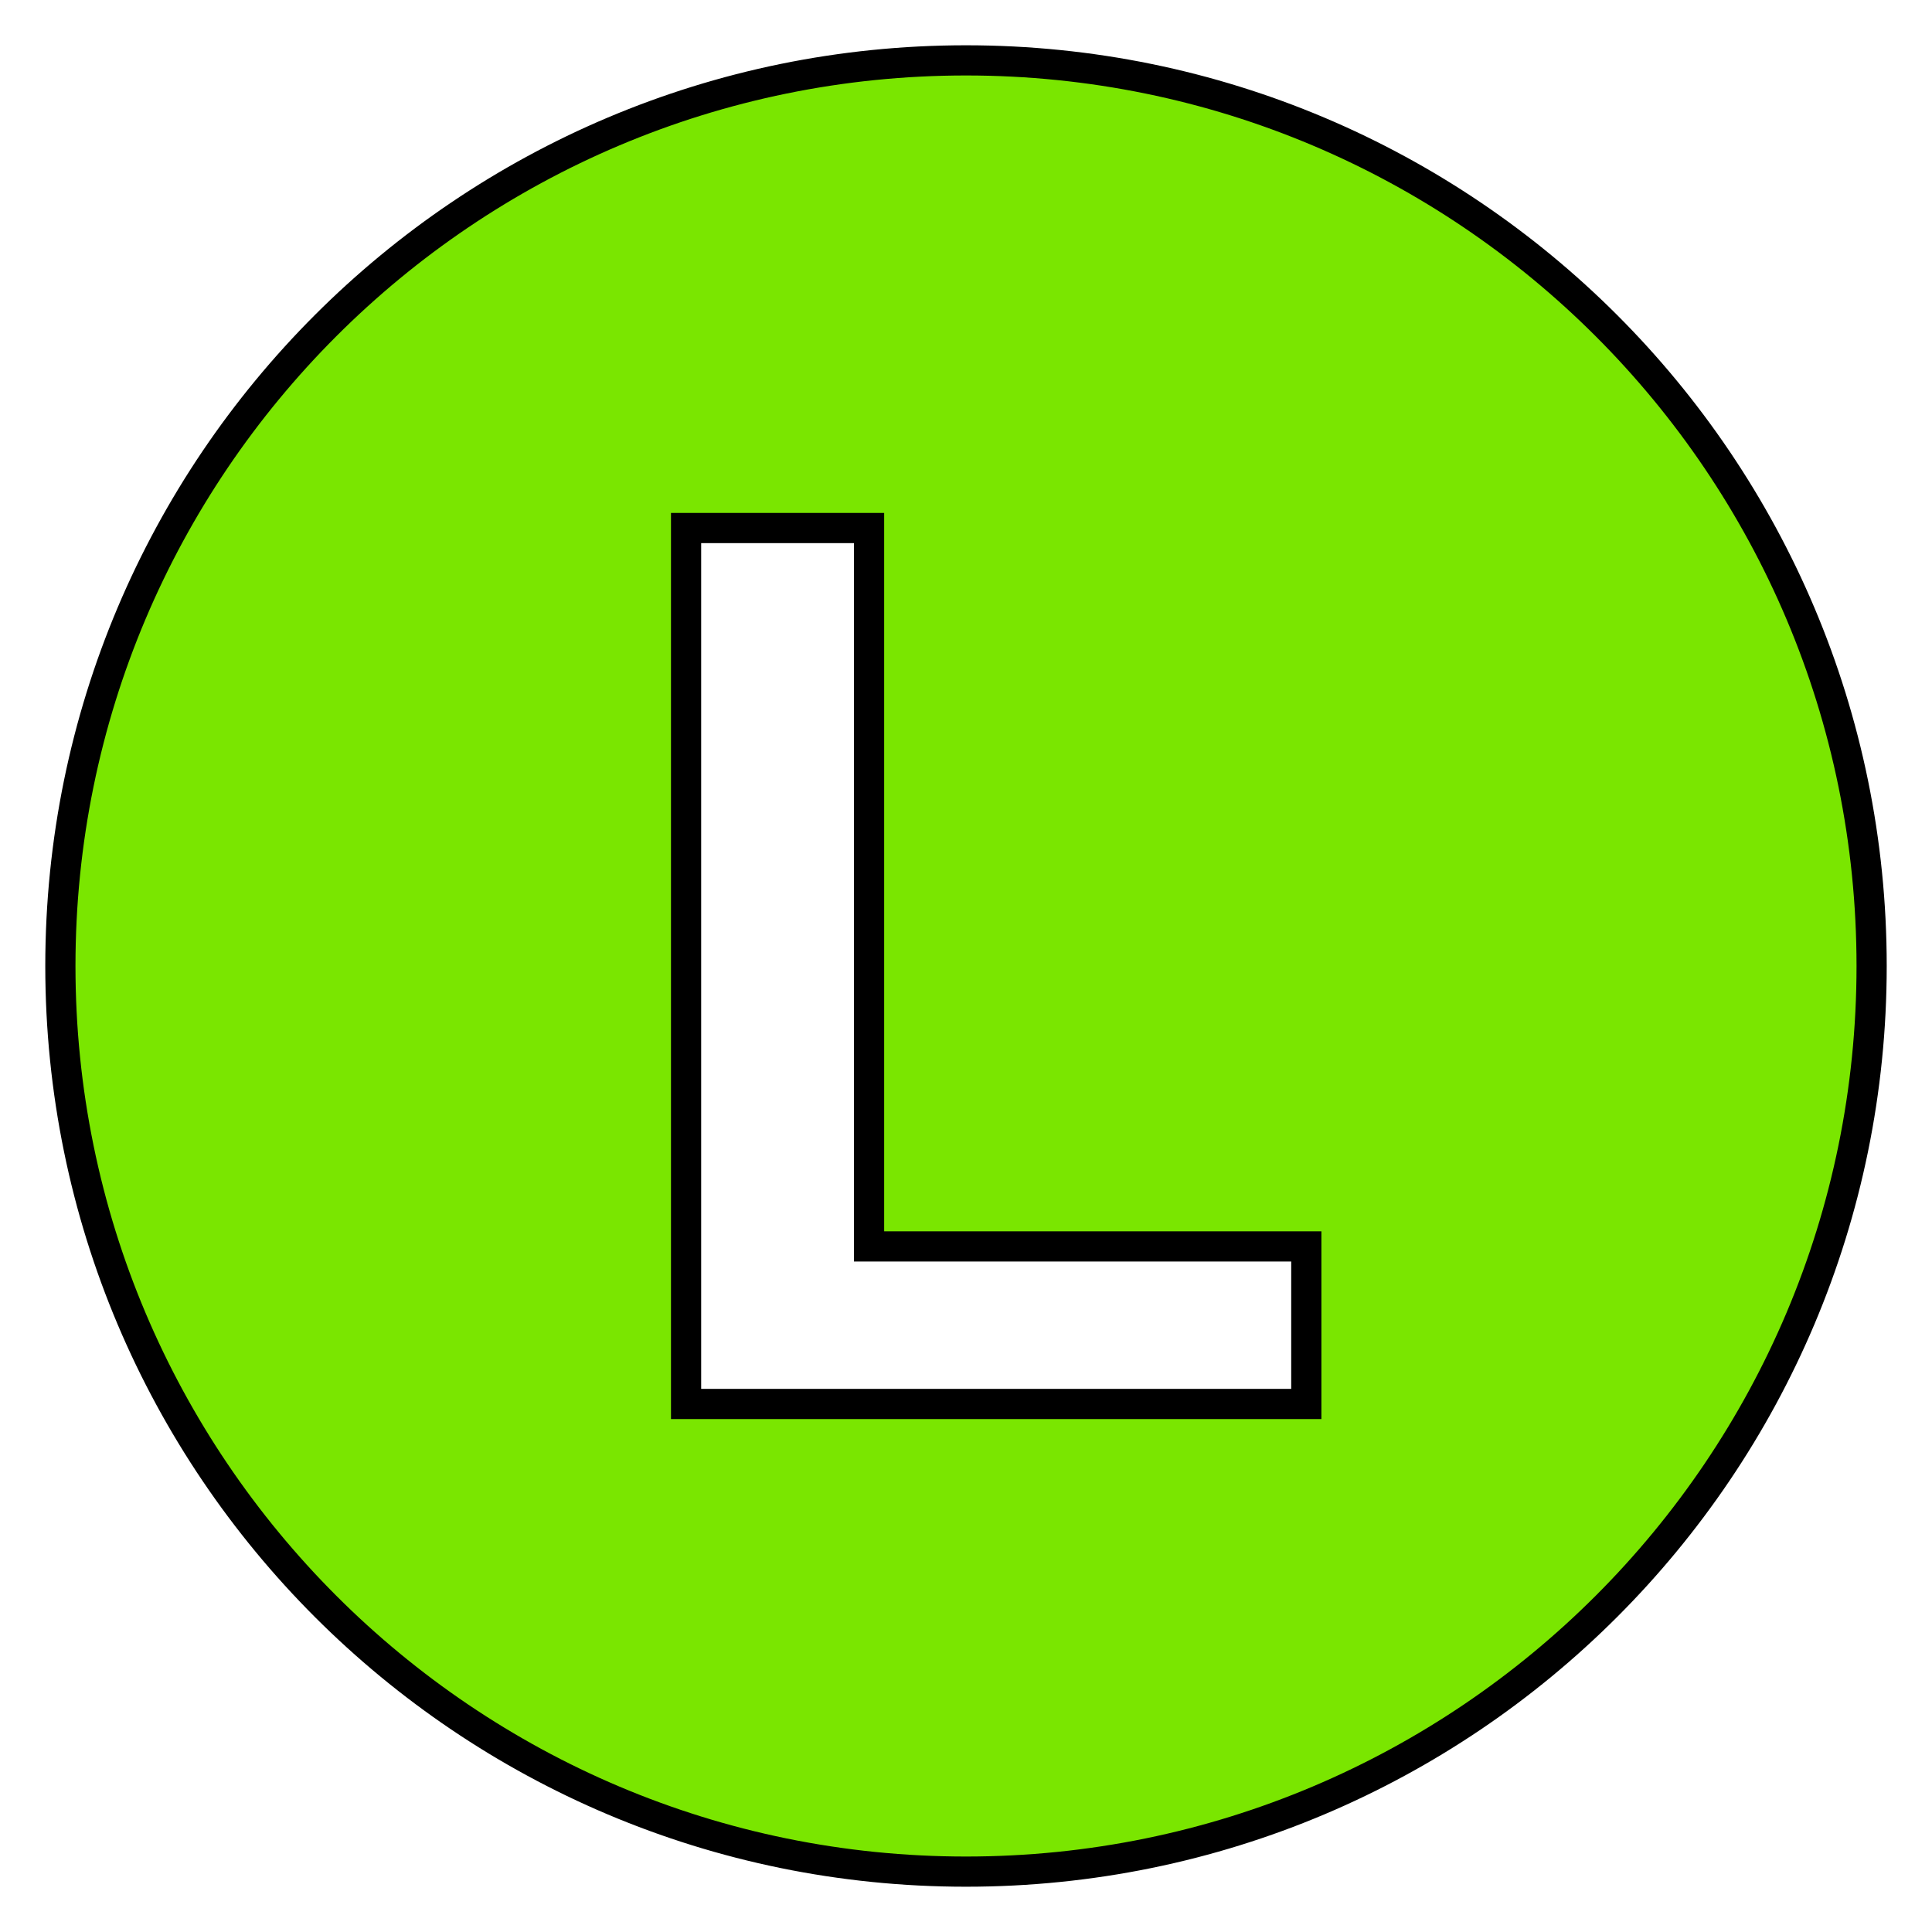 <?xml version="1.0" encoding="UTF-8"?>
<svg xmlns="http://www.w3.org/2000/svg" xmlns:xlink="http://www.w3.org/1999/xlink" width="32px" height="32px" viewBox="0 0 32 32" version="1.1">
<g id="surface1">
<path style="fill-rule:nonzero;fill:rgb(47.843%,90.196%,0%);fill-opacity:1;stroke-width:1;stroke-linecap:butt;stroke-linejoin:miter;stroke:rgb(0%,0%,0%);stroke-opacity:1;stroke-miterlimit:4;" d="M 32 2 C 15.43 2 2 15.43 2 32 C 2 48.57 15.43 62 32 62 C 48.57 62 62 48.57 62 32 C 62 15.43 48.57 2 32 2 Z M 43.273 46.508 L 22.727 46.508 L 22.727 17.492 L 28.789 17.492 L 28.789 41.289 L 43.273 41.289 Z M 43.273 46.508 " transform="matrix(0.5,0,0,0.5,0,0)"/>
</g>
</svg>
